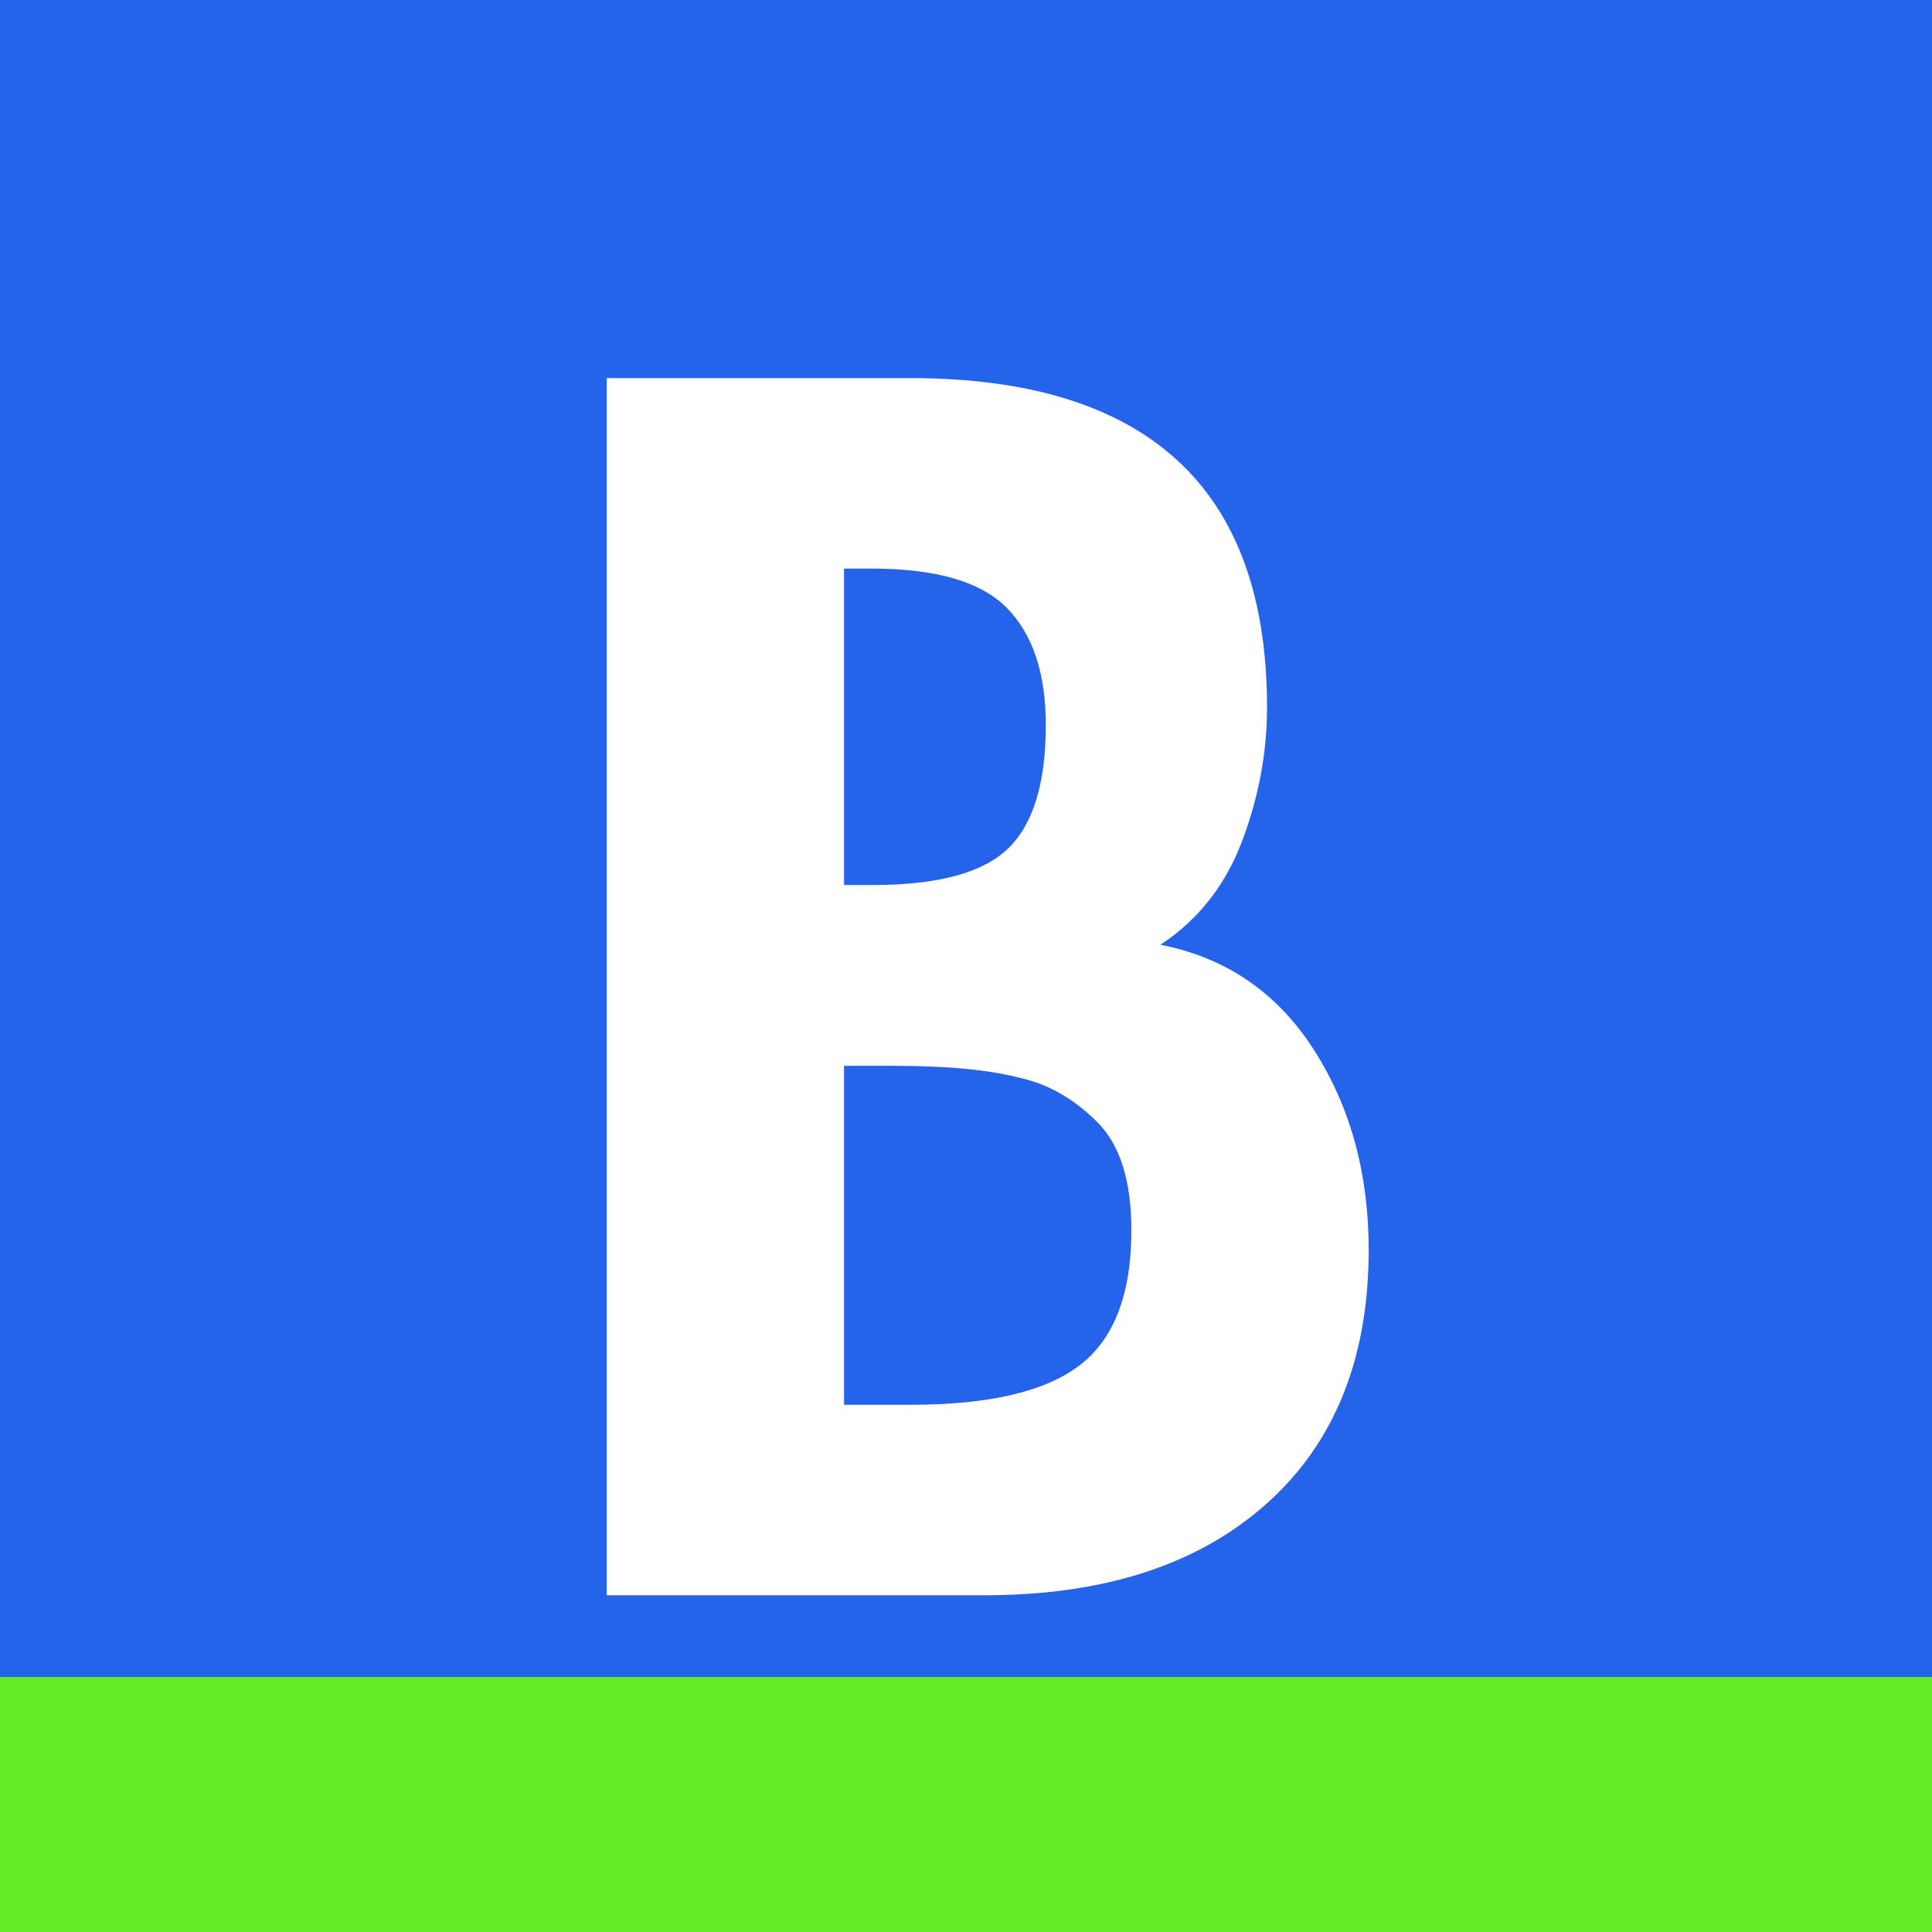 <svg xmlns="http://www.w3.org/2000/svg" xmlns:xlink="http://www.w3.org/1999/xlink" width="500" zoomAndPan="magnify" viewBox="0 0 375 375" height="500" preserveAspectRatio="xMidYMid meet" version="1.0"><defs><g/></defs><rect x="-37.5" width="450" fill="#ffffff" y="-37.5" height="450" fill-opacity="1"/><rect x="-37.5" width="450" fill="#2563eb" y="-37.5" height="450" fill-opacity="1"/><g fill="#ffffff" fill-opacity="1"><g transform="translate(100.85, 309.639)"><g><path d="M 75.828 -236.25 C 98.805 -236.25 116.094 -230.922 127.688 -220.266 C 139.281 -209.617 145.078 -193.641 145.078 -172.328 C 145.078 -163.555 143.457 -154.891 140.219 -146.328 C 136.977 -137.766 131.703 -131.078 124.391 -126.266 C 137.129 -123.766 147.051 -116.977 154.156 -105.906 C 161.258 -94.832 164.812 -81.879 164.812 -67.047 C 164.812 -45.953 158.176 -29.504 144.906 -17.703 C 131.645 -5.898 113.422 0 90.234 0 L 16.922 0 L 16.922 -236.25 Z M 62.984 -137.859 L 68.625 -137.859 C 81.156 -137.859 89.875 -140.207 94.781 -144.906 C 99.688 -149.613 102.141 -157.609 102.141 -168.891 C 102.141 -178.91 99.633 -186.477 94.625 -191.594 C 89.613 -196.719 80.844 -199.281 68.312 -199.281 L 62.984 -199.281 Z M 62.984 -36.969 L 75.828 -36.969 C 91.078 -36.969 102.039 -39.523 108.719 -44.641 C 115.406 -49.766 118.75 -58.488 118.75 -70.812 C 118.75 -80.414 116.555 -87.41 112.172 -91.797 C 107.785 -96.191 102.984 -99.016 97.766 -100.266 C 91.703 -101.93 83.344 -102.766 72.688 -102.766 L 62.984 -102.766 Z M 62.984 -36.969 "/></g></g></g><path stroke-linecap="butt" transform="matrix(0.75, 0, -0, 0.75, 0, 325.5)" fill="none" stroke-linejoin="miter" d="M -0 33 L 515.37 33 " stroke="#63eb25" stroke-width="66" stroke-opacity="1" stroke-miterlimit="4"/></svg>